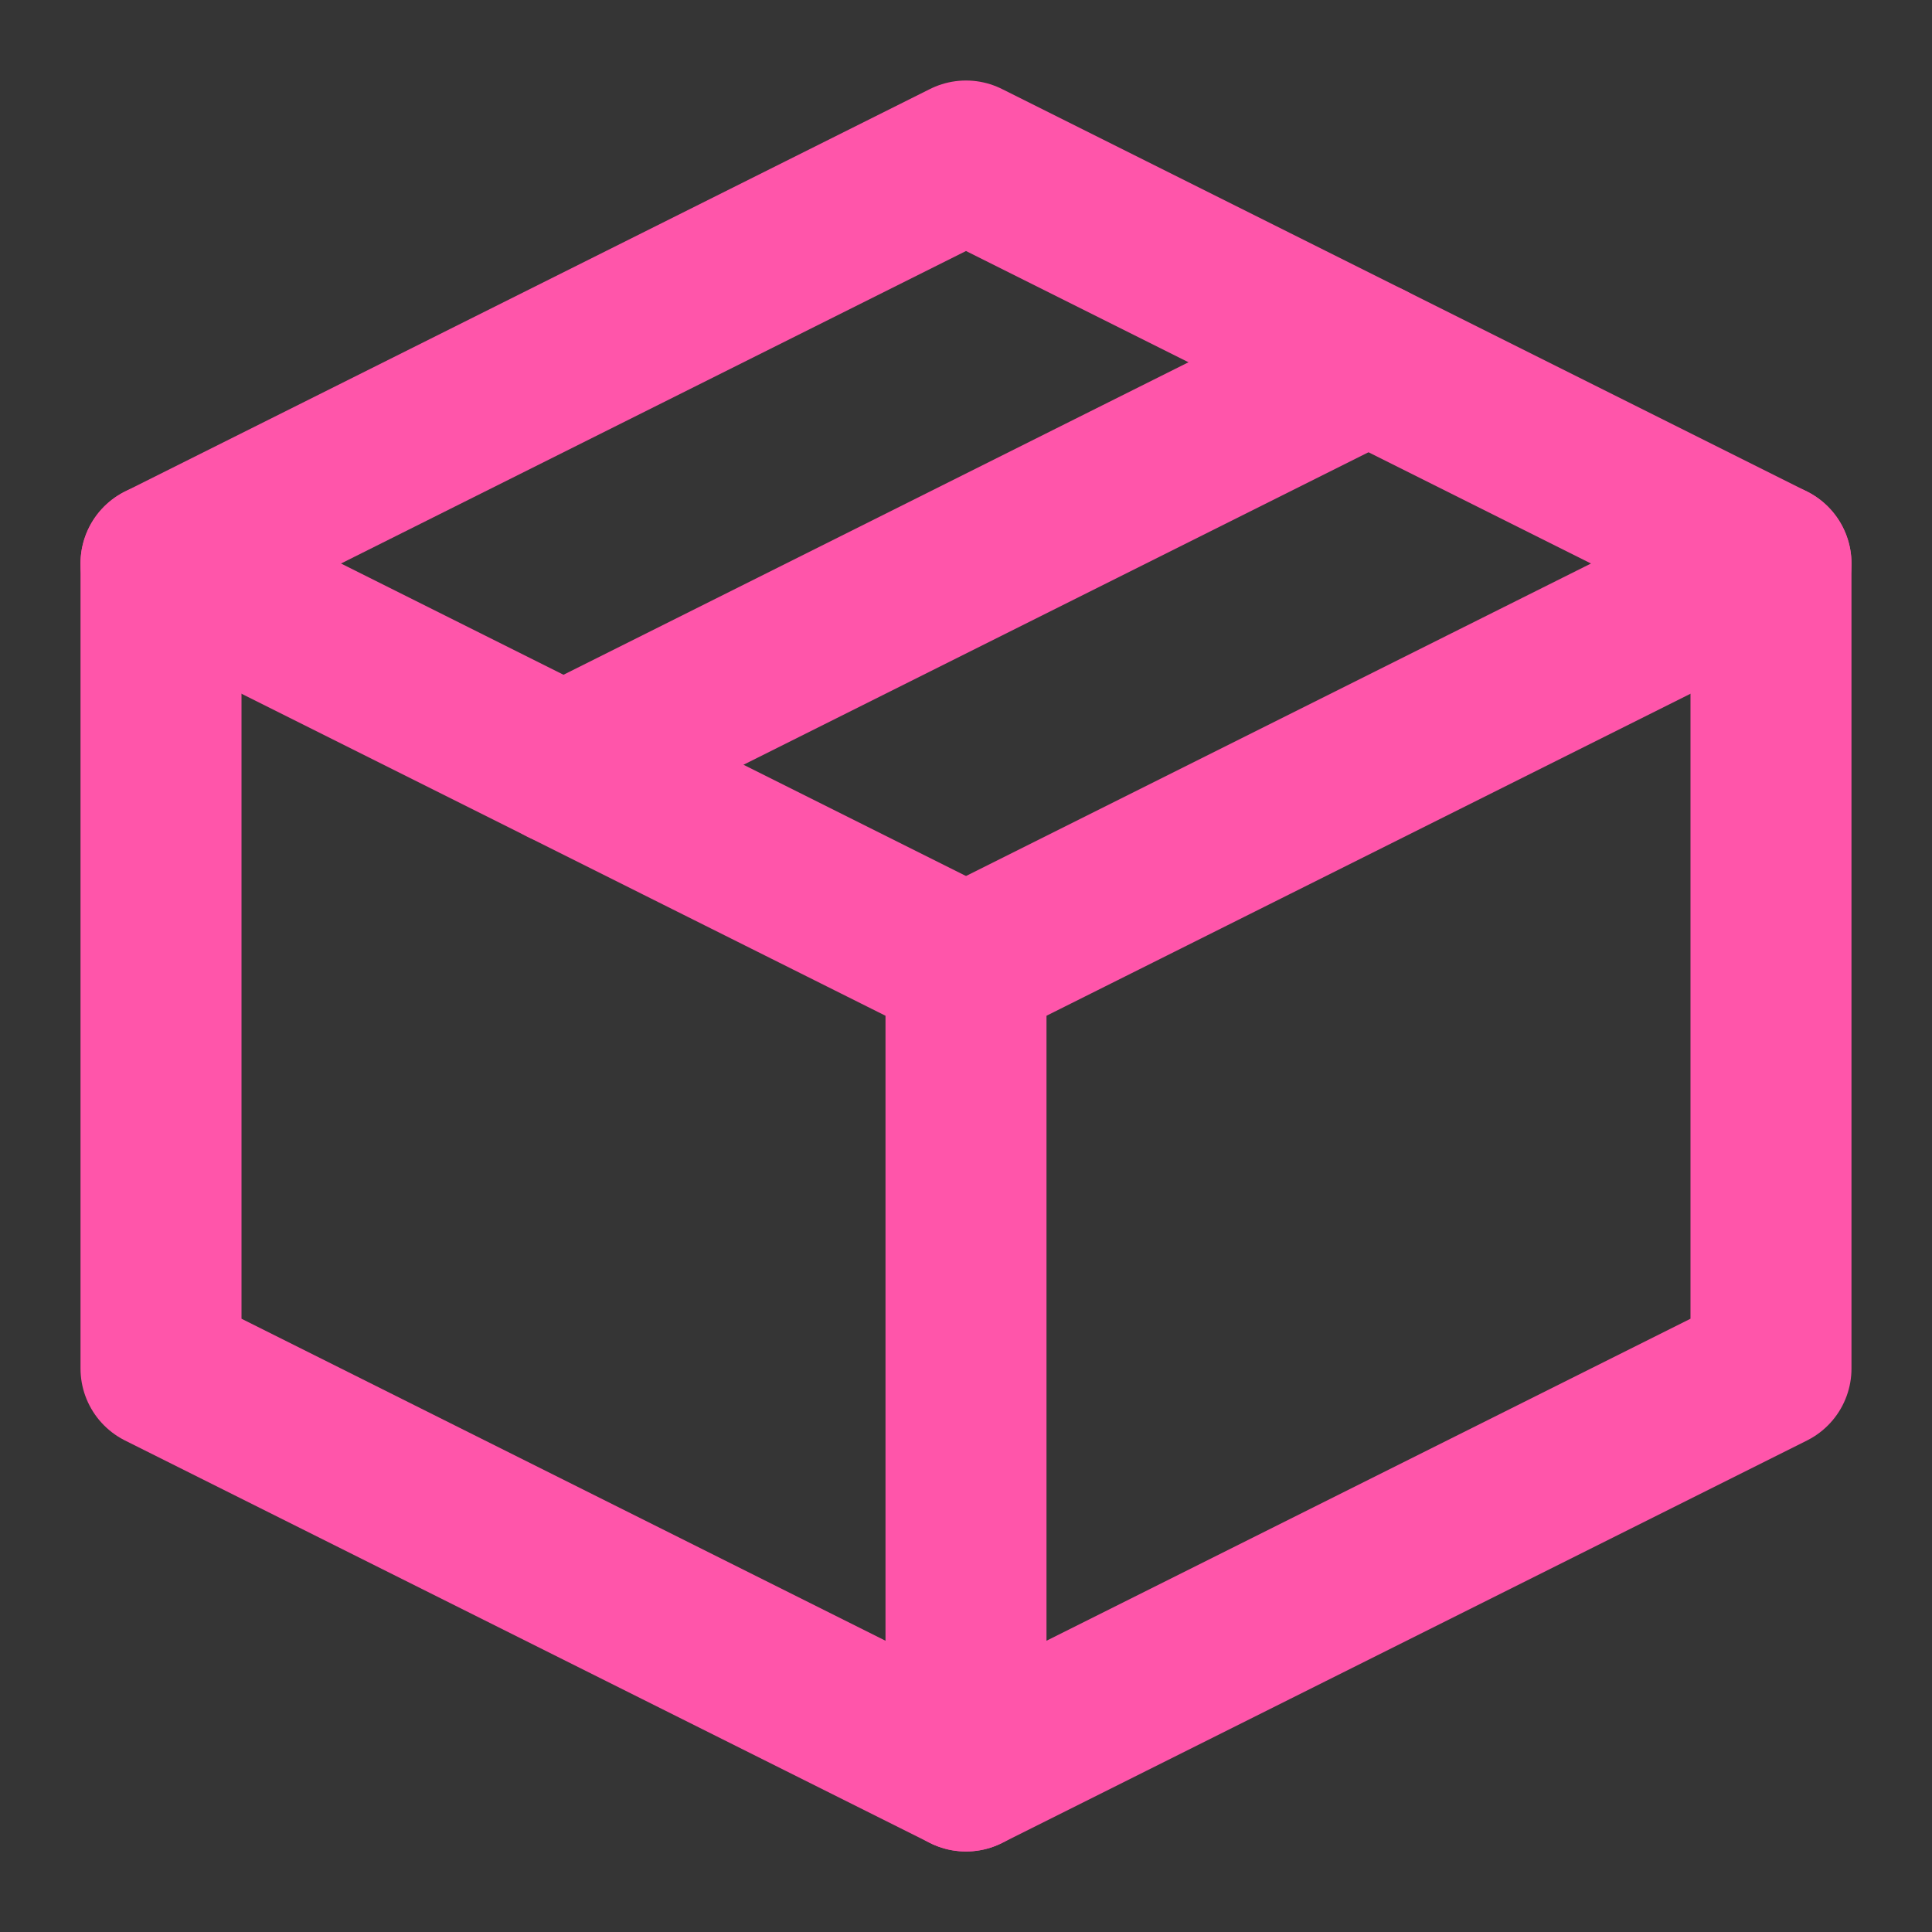 <svg xmlns="http://www.w3.org/2000/svg" xmlns:xlink="http://www.w3.org/1999/xlink" version="1.1" width="1000" height="1000" viewBox="0 0 1000 1000" xml:space="preserve">
<rect x="0" y="0" width="1000" height="1000" fill="#333333" stroke="none"/>
<desc>Created with Fabric.js 3.5.0</desc>
<defs>
</defs>
<rect x="0" y="0" width="100%" height="100%" fill="rgba(255,255,255,0)"/>
<g transform="matrix(20.833 0 0 20.833 499.999 499.999)" id="72752">
<g style="" vector-effect="non-scaling-stroke">
		<g transform="matrix(1 0 0 1 0 0)">
<path style="stroke: none; stroke-width: 1; stroke-dasharray: none; stroke-linecap: butt; stroke-dashoffset: 0; stroke-linejoin: miter; stroke-miterlimit: 4; is-custom-font: none; font-file-url: none; fill: rgb(255,255,255); fill-opacity: 0.01; fill-rule: nonzero; opacity: 1;" transform=" translate(-24, -24)" d="M 48 0 H 0 V 48 H 48 V 0 Z" stroke-linecap="round"/>
</g>
		<g transform="matrix(1 0 0 1 0 0)">
<path style="stroke: rgb(255,85,170); stroke-width: 4; stroke-dasharray: none; stroke-linecap: butt; stroke-dashoffset: 0; stroke-linejoin: round; stroke-miterlimit: 4; is-custom-font: none; font-file-url: none; fill: none; fill-rule: nonzero; opacity: 1;" transform=" translate(-24, -24)" d="M 44 14 L 24 4 L 4 14 V 34 L 24 44 L 44 34 V 14 Z" stroke-linecap="round"/>
</g>
		<g transform="matrix(1 0 0 1 -10 -5)">
<path style="stroke: rgb(255,85,170); stroke-width: 4; stroke-dasharray: none; stroke-linecap: round; stroke-dashoffset: 0; stroke-linejoin: round; stroke-miterlimit: 4; is-custom-font: none; font-file-url: none; fill: none; fill-rule: nonzero; opacity: 1;" transform=" translate(-14, -19)" d="M 4 14 L 24 24" stroke-linecap="round"/>
</g>
		<g transform="matrix(1 0 0 1 0 10)">
<path style="stroke: rgb(255,85,170); stroke-width: 4; stroke-dasharray: none; stroke-linecap: round; stroke-dashoffset: 0; stroke-linejoin: round; stroke-miterlimit: 4; is-custom-font: none; font-file-url: none; fill: none; fill-rule: nonzero; opacity: 1;" transform=" translate(-24, -34)" d="M 24 44 V 24" stroke-linecap="round"/>
</g>
		<g transform="matrix(1 0 0 1 10 -5)">
<path style="stroke: rgb(255,85,170); stroke-width: 4; stroke-dasharray: none; stroke-linecap: round; stroke-dashoffset: 0; stroke-linejoin: round; stroke-miterlimit: 4; is-custom-font: none; font-file-url: none; fill: none; fill-rule: nonzero; opacity: 1;" transform=" translate(-34, -19)" d="M 44 14 L 24 24" stroke-linecap="round"/>
</g>
		<g transform="matrix(1 0 0 1 0 -10)">
<path style="stroke: rgb(255,85,170); stroke-width: 4; stroke-dasharray: none; stroke-linecap: round; stroke-dashoffset: 0; stroke-linejoin: round; stroke-miterlimit: 4; is-custom-font: none; font-file-url: none; fill: none; fill-rule: nonzero; opacity: 1;" transform=" translate(-24, -14)" d="M 34 9 L 14 19" stroke-linecap="round"/>
</g>
</g>
</g>
</svg>